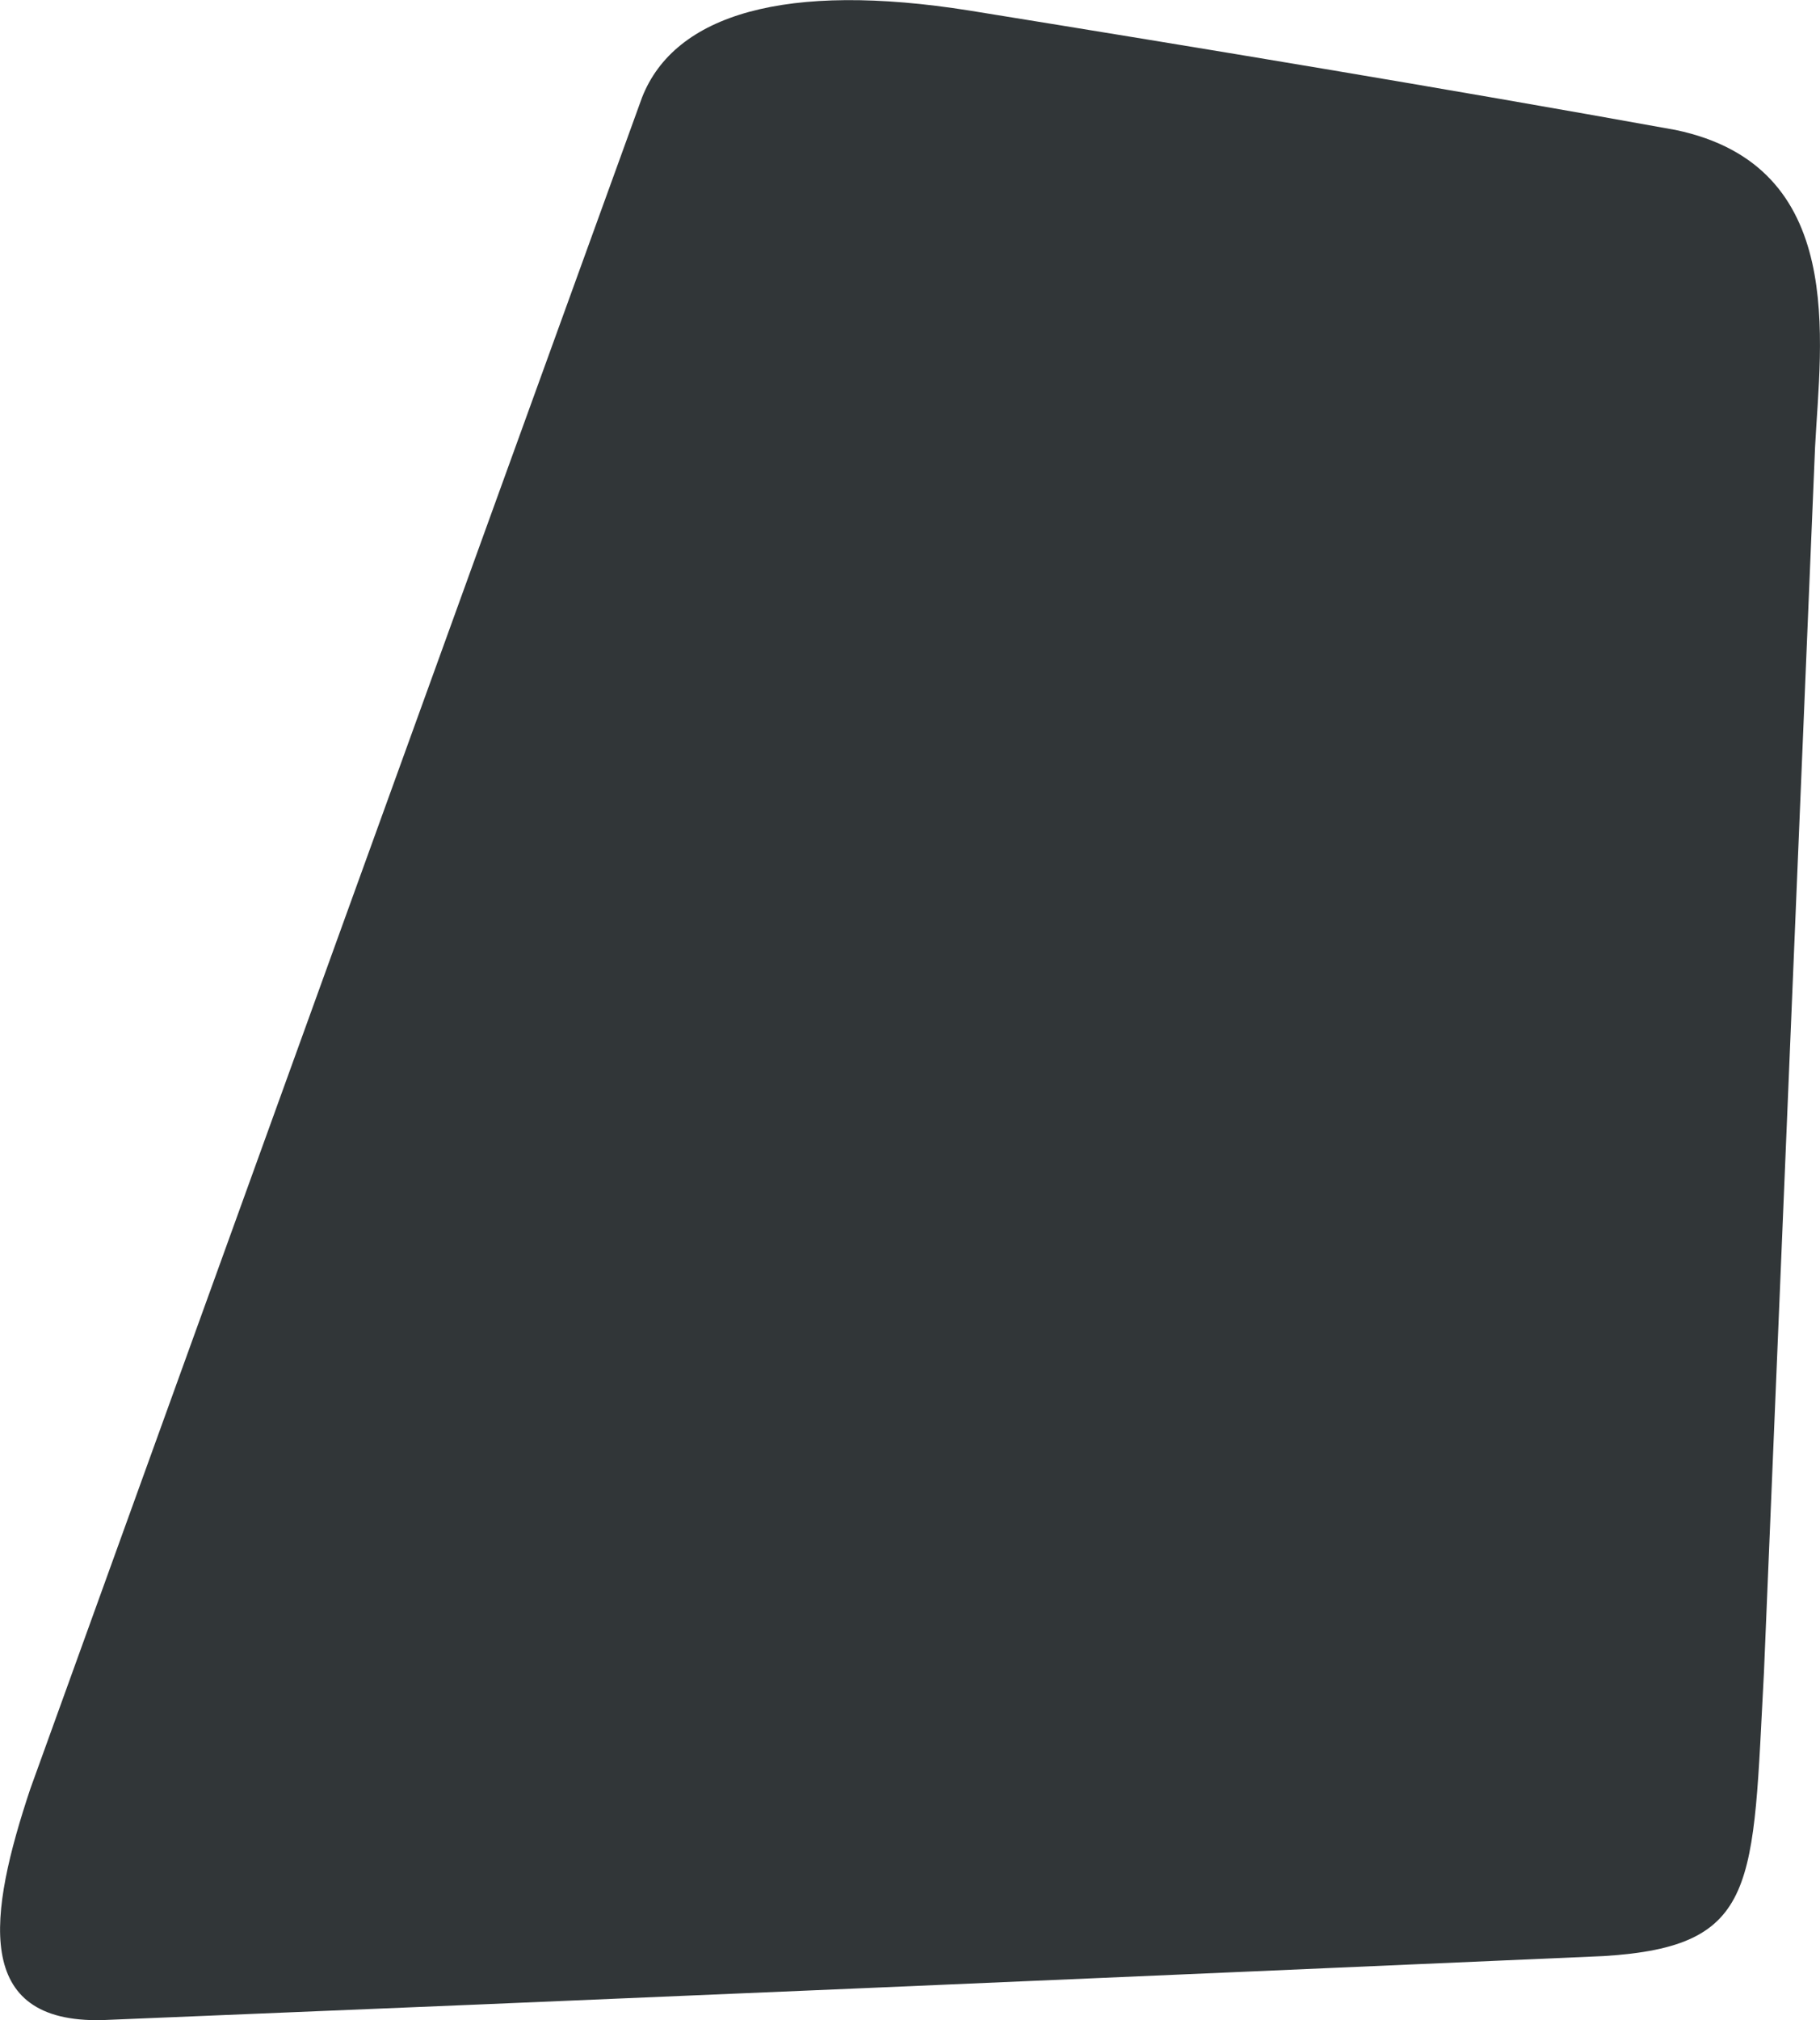 <svg xmlns="http://www.w3.org/2000/svg" viewBox="159.793 270.035 7.733 8.581">
	<path d="M 167.288 277.136 C 167.239 278.046 167.269 278.303 166.607 278.344 C 164.481 278.437 162.355 278.529 160.227 278.616 C 159.675 278.629 159.744 278.167 159.922 277.633 C 160.787 275.238 161.653 272.843 162.521 270.449 C 162.66 270.095 163.133 269.956 163.913 270.08 C 164.915 270.242 165.916 270.407 166.912 270.587 C 167.646 270.74 167.528 271.484 167.505 271.935 C 167.433 273.669 167.36 275.402 167.288 277.136" fill="#313638"/>
</svg>